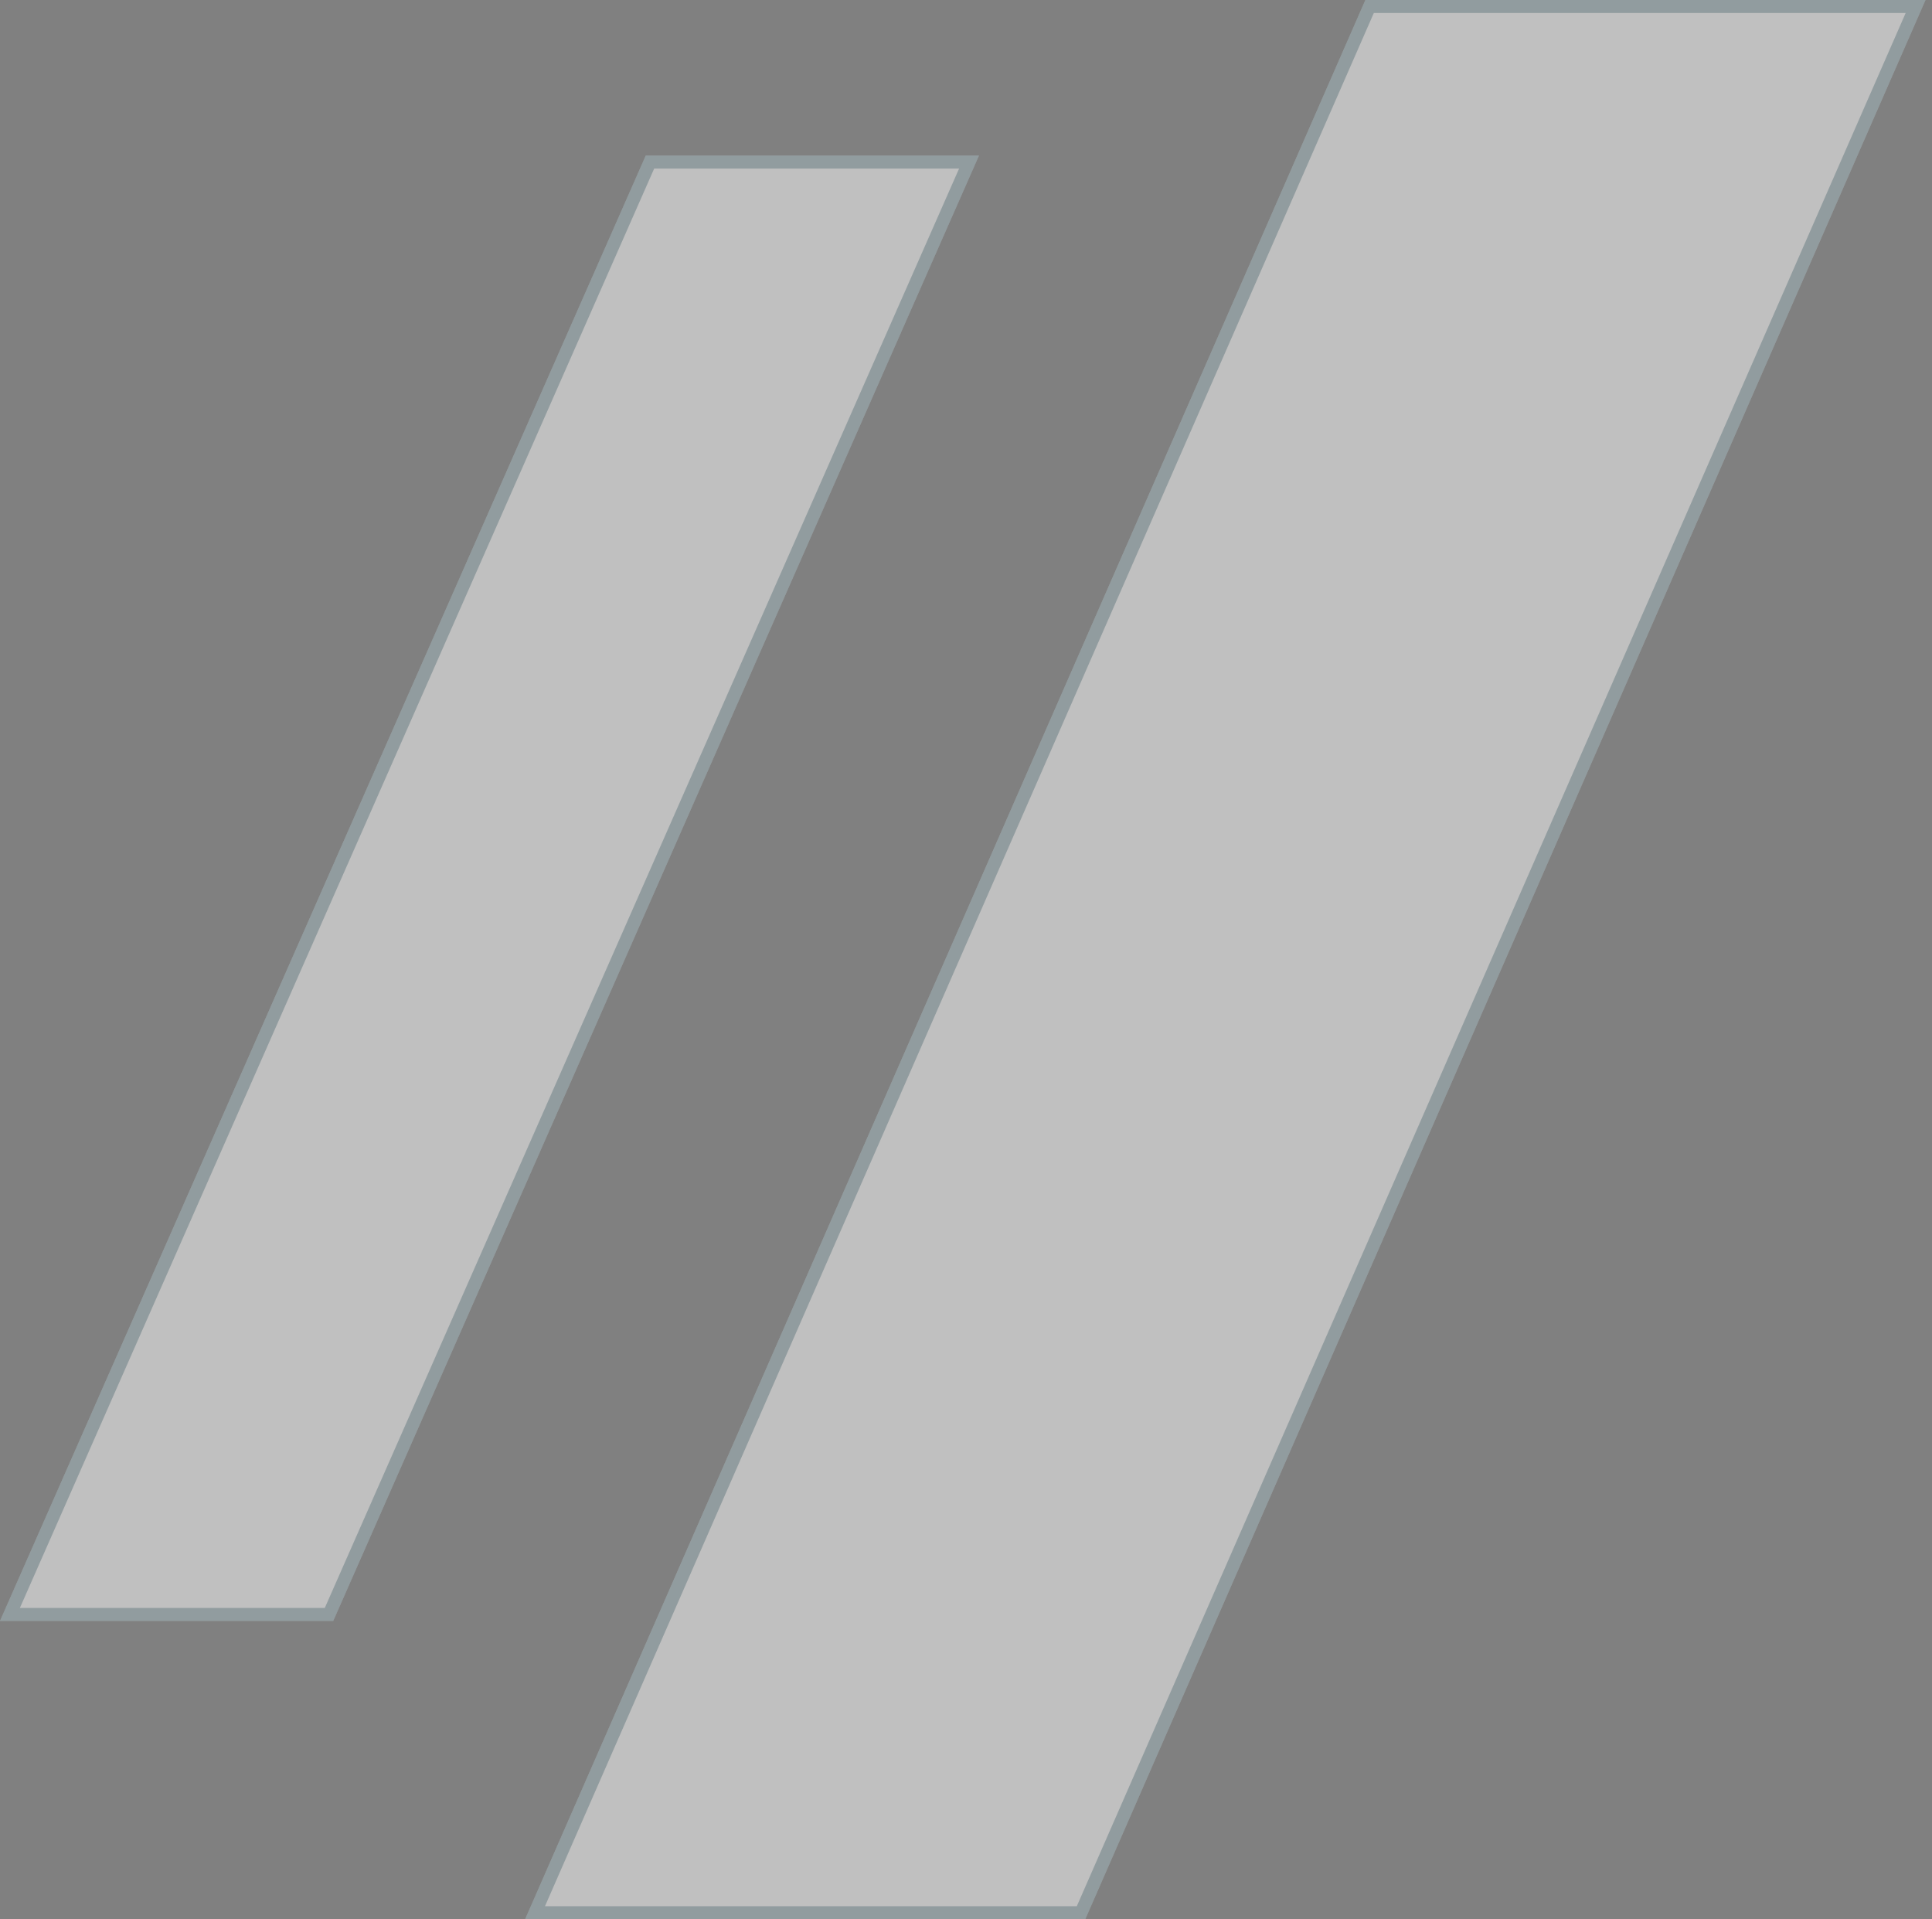 <svg width="149" height="148" viewBox="0 0 149 148" fill="none" xmlns="http://www.w3.org/2000/svg">
<rect x="0" y="0" width="149" height="148" fill="#808080" stroke="none"/>
<path d="M105.3 0H148.5L83.7 148H40.5L105.3 0Z" fill="white" fill-opacity="0.5"/>
<path d="M41.265 147.5L105.627 0.5H147.735L83.373 147.5H41.265Z" stroke="#2C5058" stroke-opacity="0.32"/>
<path d="M49.8 12H75.5L25.7 125H0L49.8 12Z" fill="white" fill-opacity="0.5"/>
<path d="M0.767 124.5L50.126 12.5H74.734L25.374 124.5H0.767Z" stroke="#2C5058" stroke-opacity="0.32"/>
</svg>

